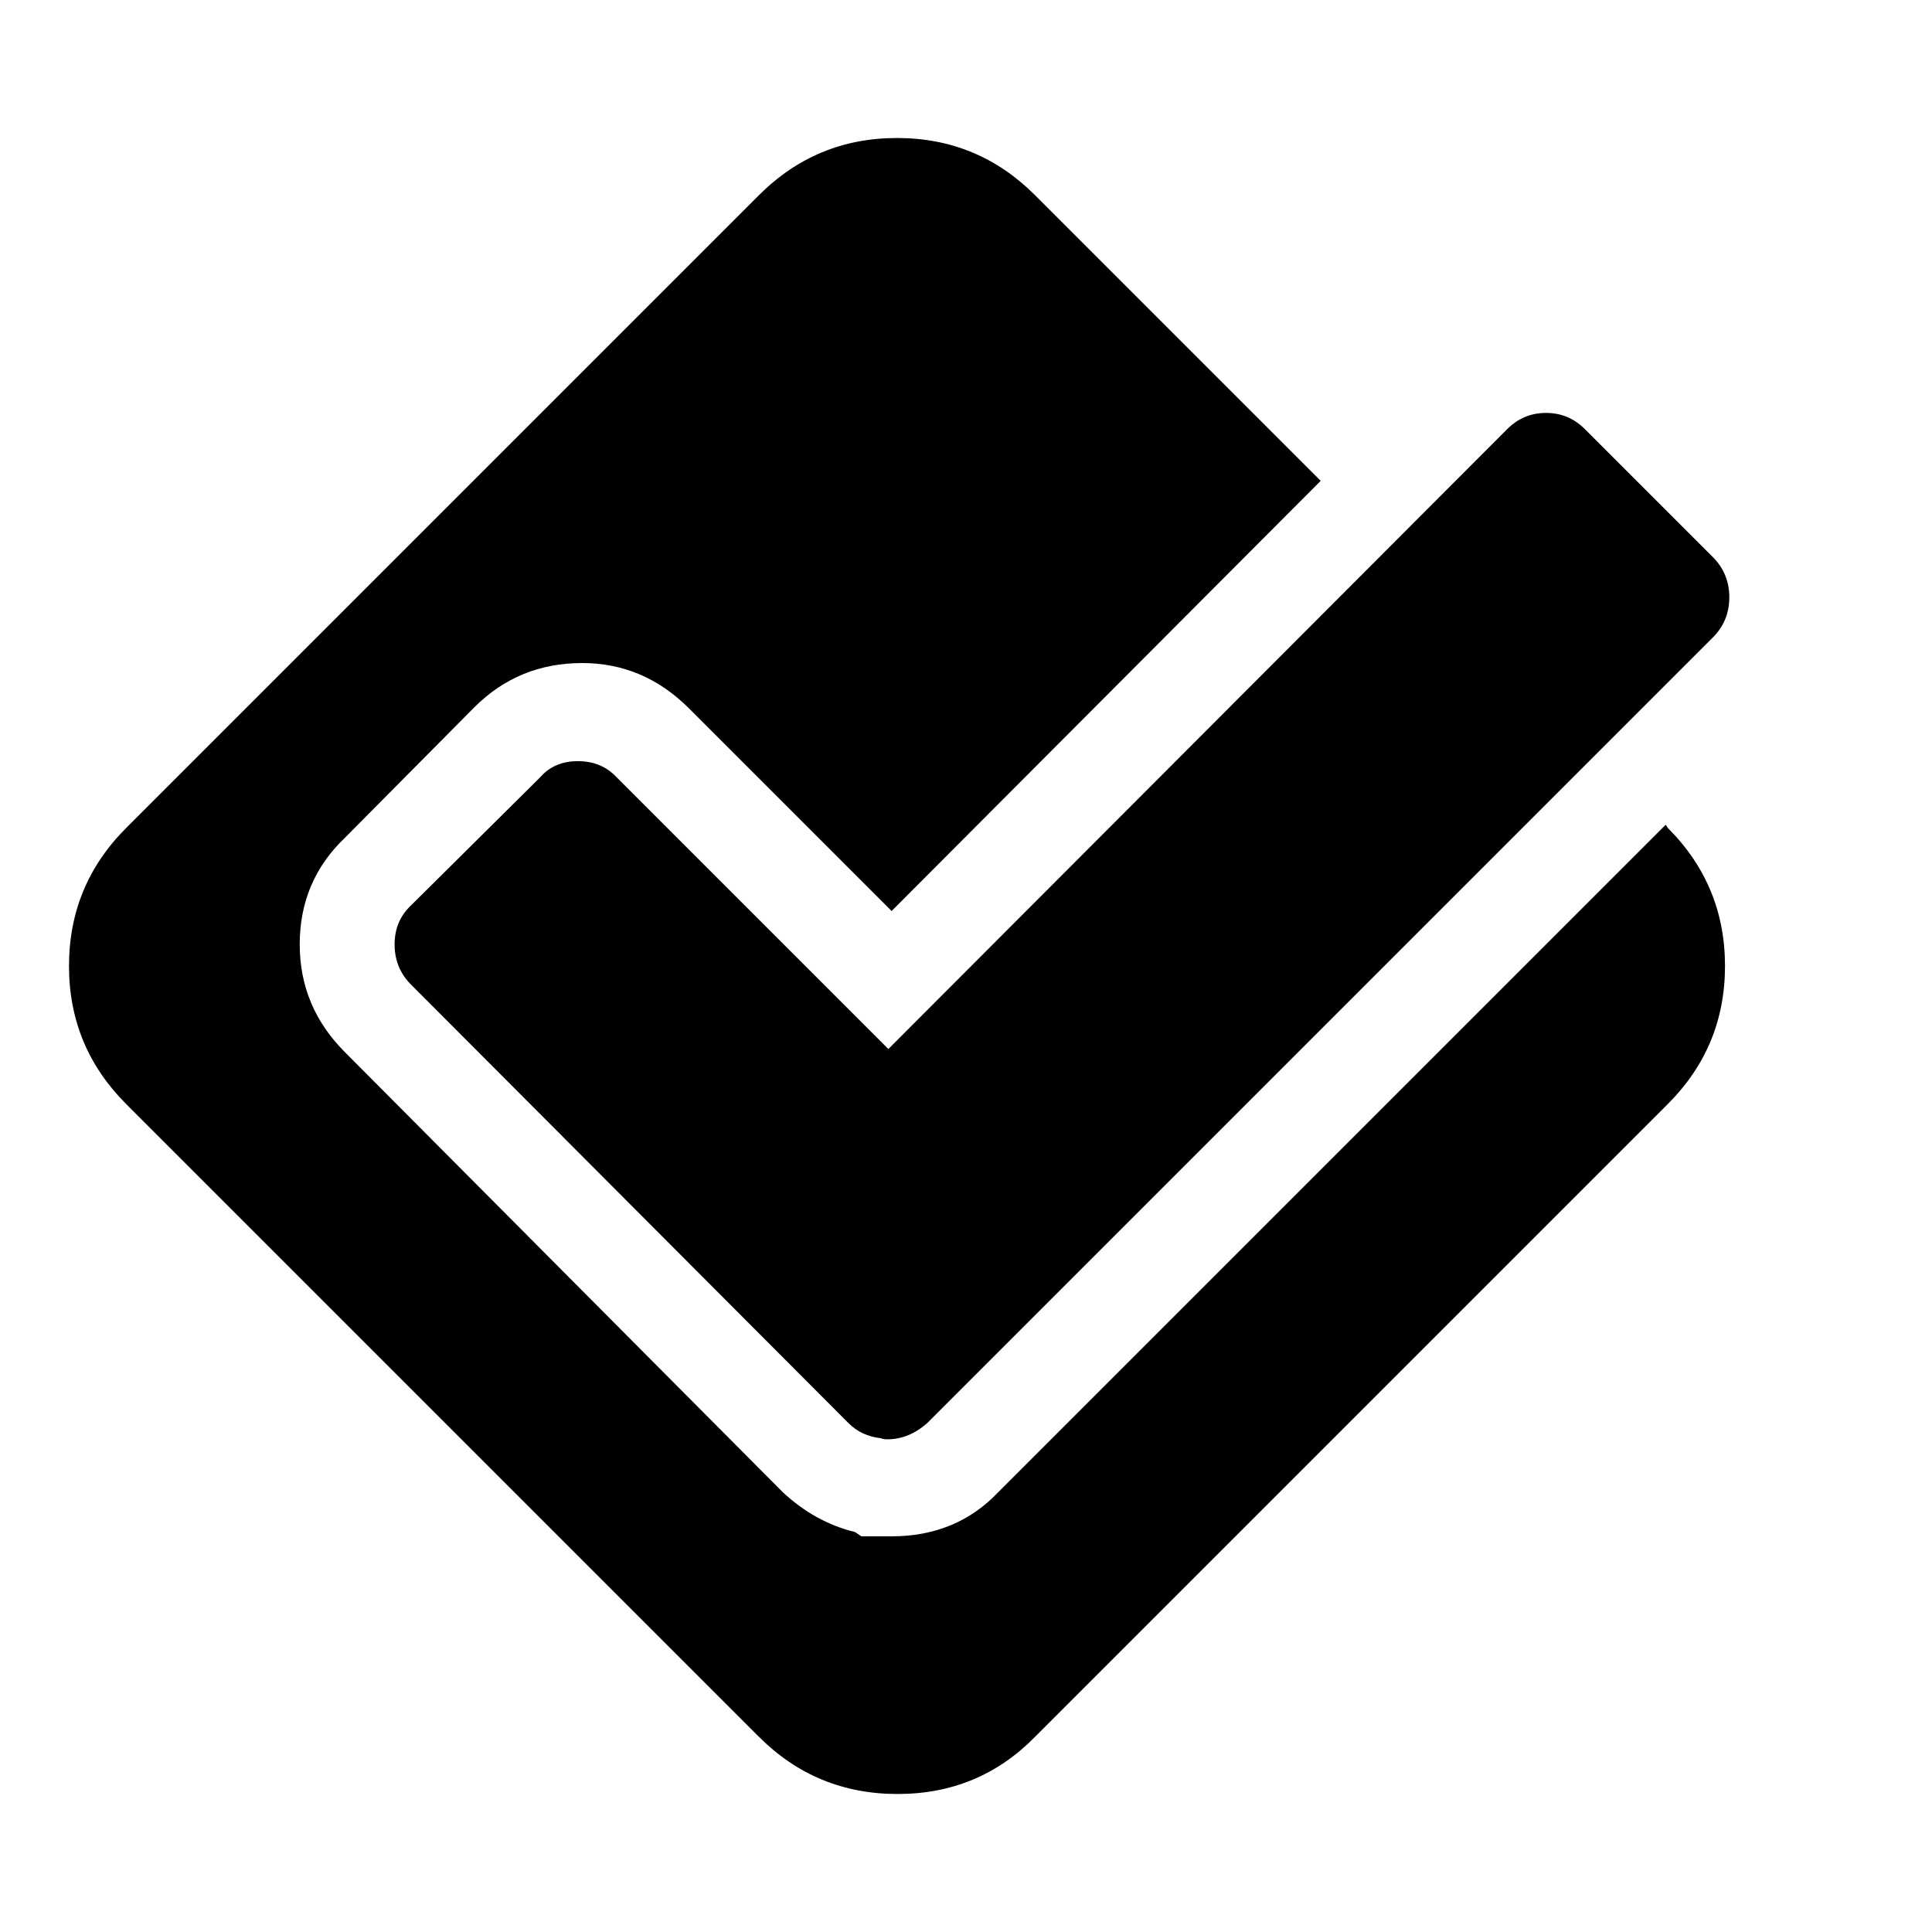 <svg width="1792" height="1792" viewBox="-64 -256 1792 1792"><g transform="scale(1 -1) translate(0 -1280)"><path d="M1483 512l-587 -587q-52 -53 -127.5 -53t-128.5 53l-587 587q-53 53 -53 128t53 128l587 587q53 53 128 53t128 -53l265 -265l-398 -399l-188 188q-42 42 -99 42q-59 0 -100 -41l-120 -121q-42 -40 -42 -99q0 -58 42 -100l406 -408q30 -28 67 -37l6 -4h28q60 0 99 41 l619 619l2 -3q53 -53 53 -128t-53 -128zM1406 1138l120 -120q14 -15 14 -36t-14 -36l-730 -730q-17 -15 -37 -15v0q-4 0 -6 1q-18 2 -30 14l-407 408q-14 15 -14 36t14 35l121 120q13 15 35 15t36 -15l252 -252l574 575q15 15 36 15t36 -15z" fill="black" /></g></svg>